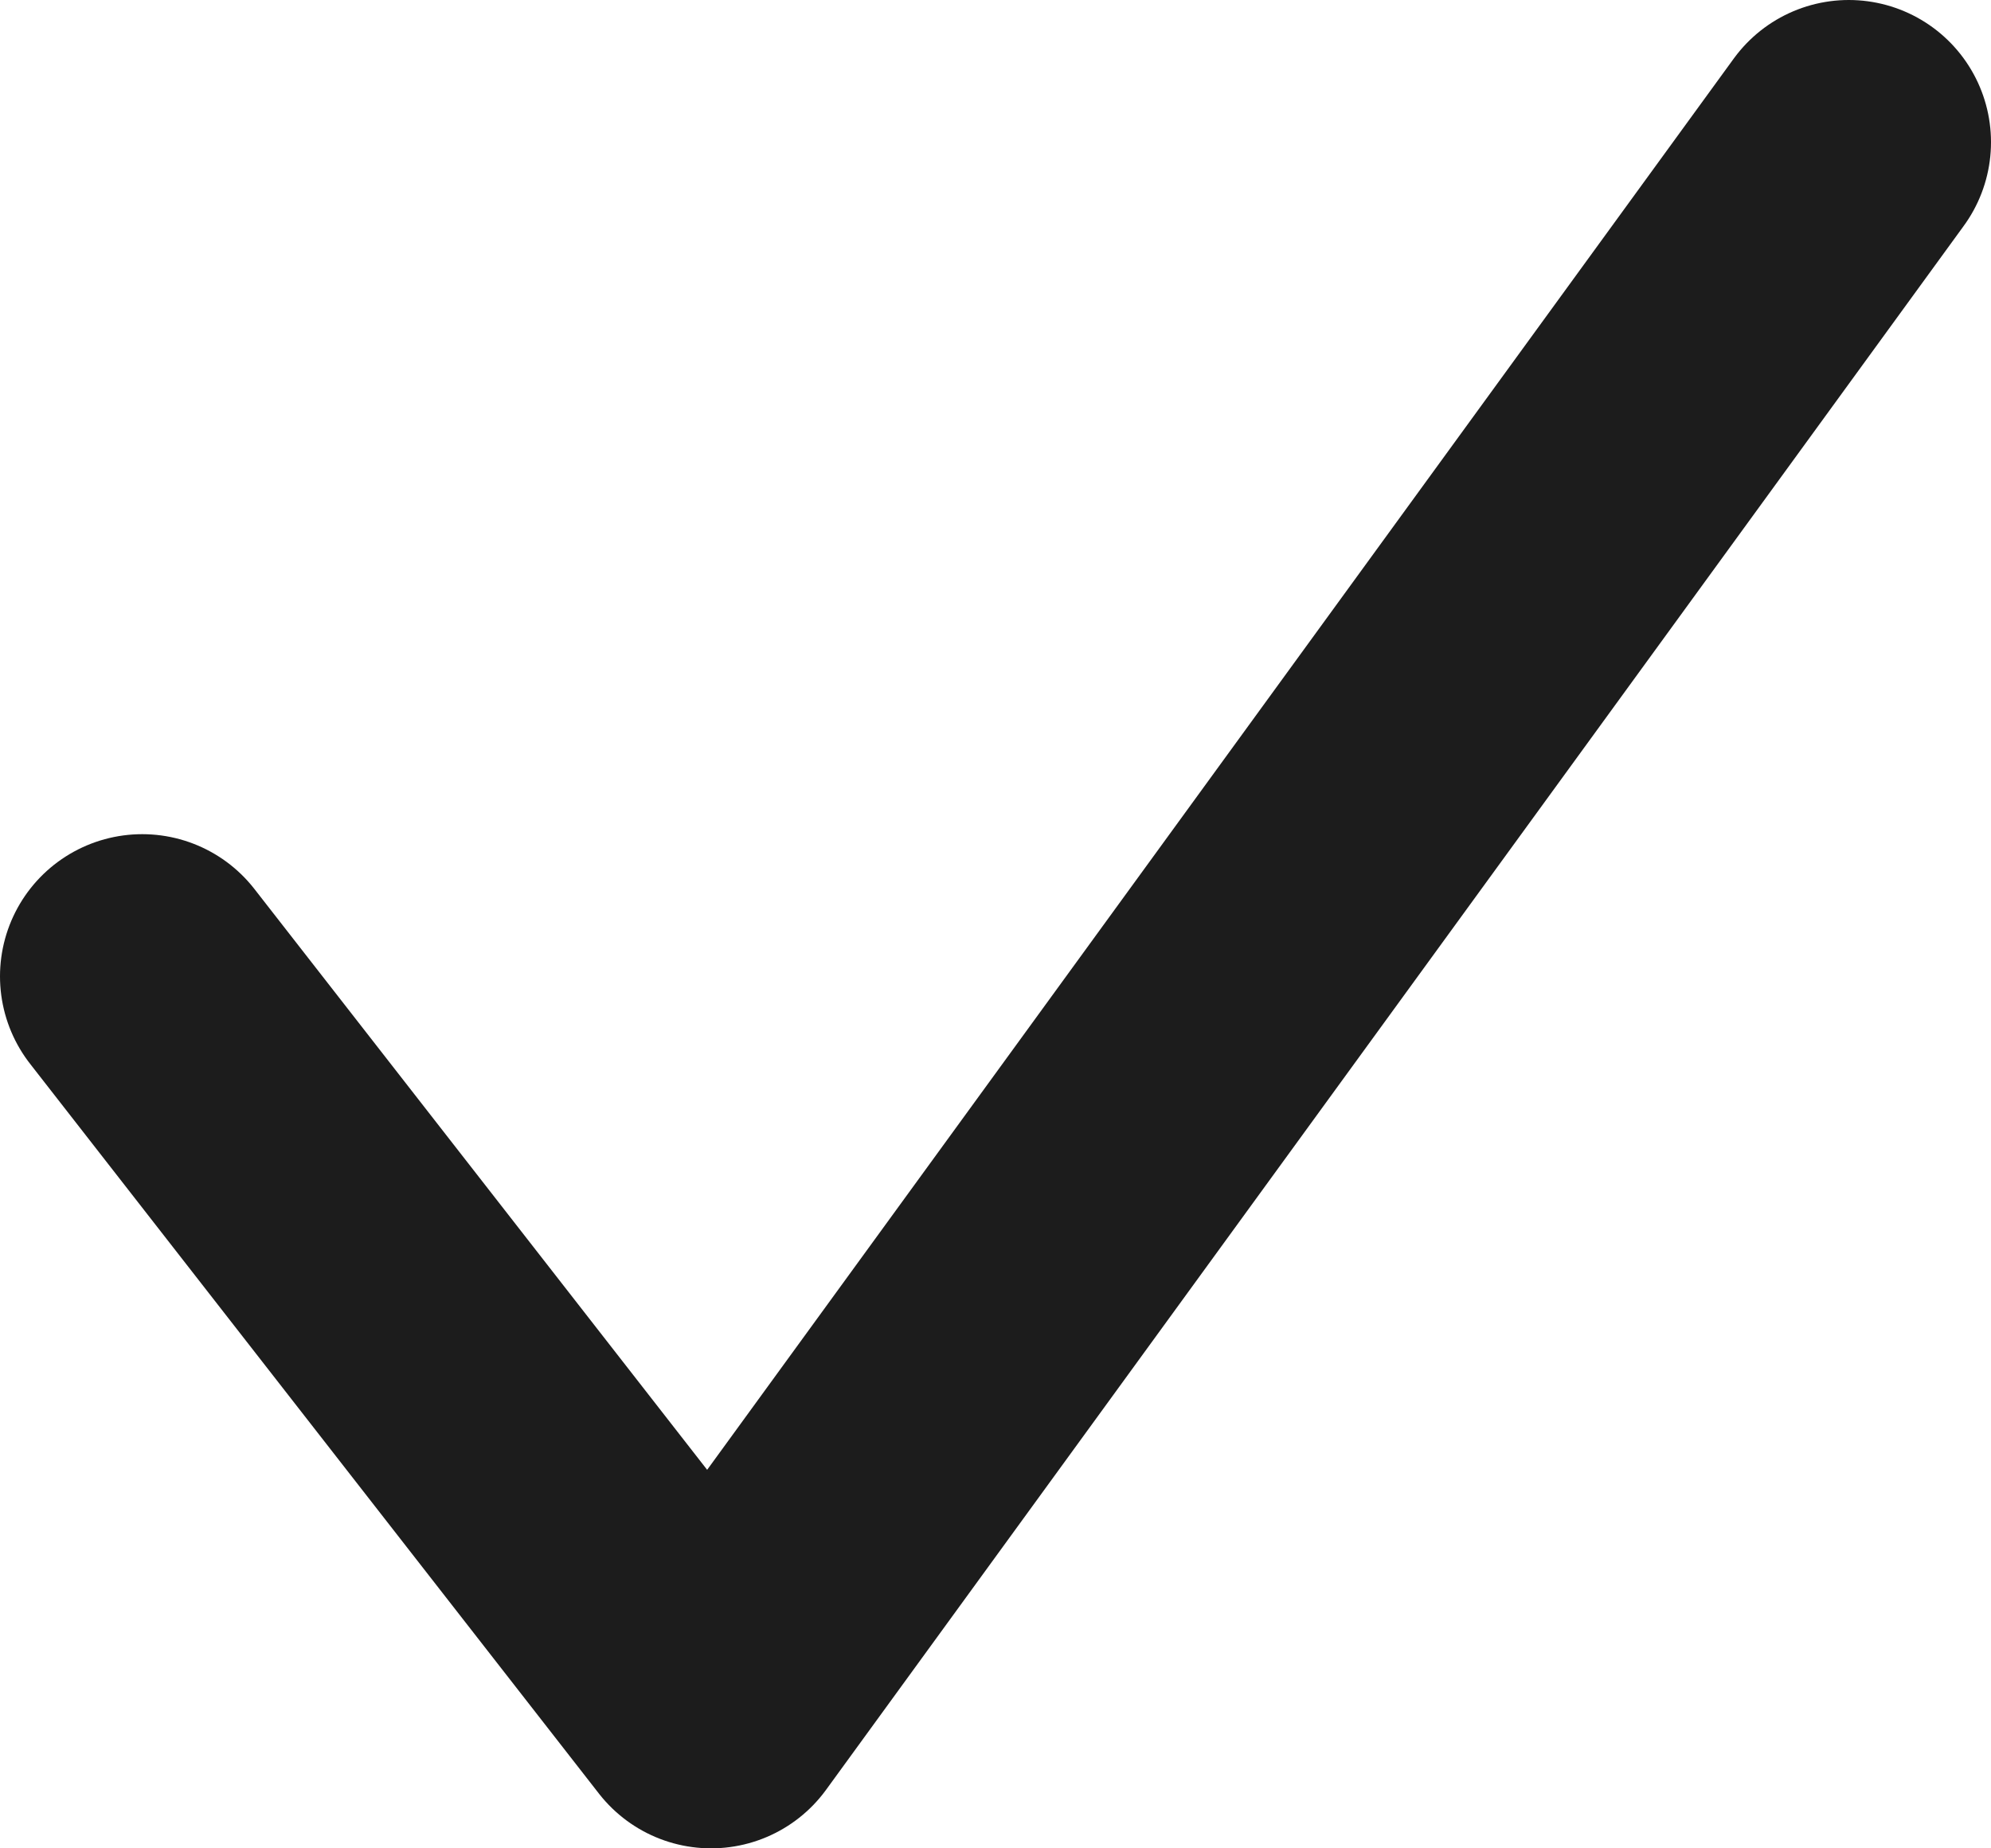 <svg width="14" height="13" viewBox="0 0 14 13" fill="none" xmlns="http://www.w3.org/2000/svg">
<path d="M1 6.867L5 12L13 1" stroke="#1C1C1C" stroke-width="2" stroke-linecap="round" stroke-linejoin="round"/>
</svg>
